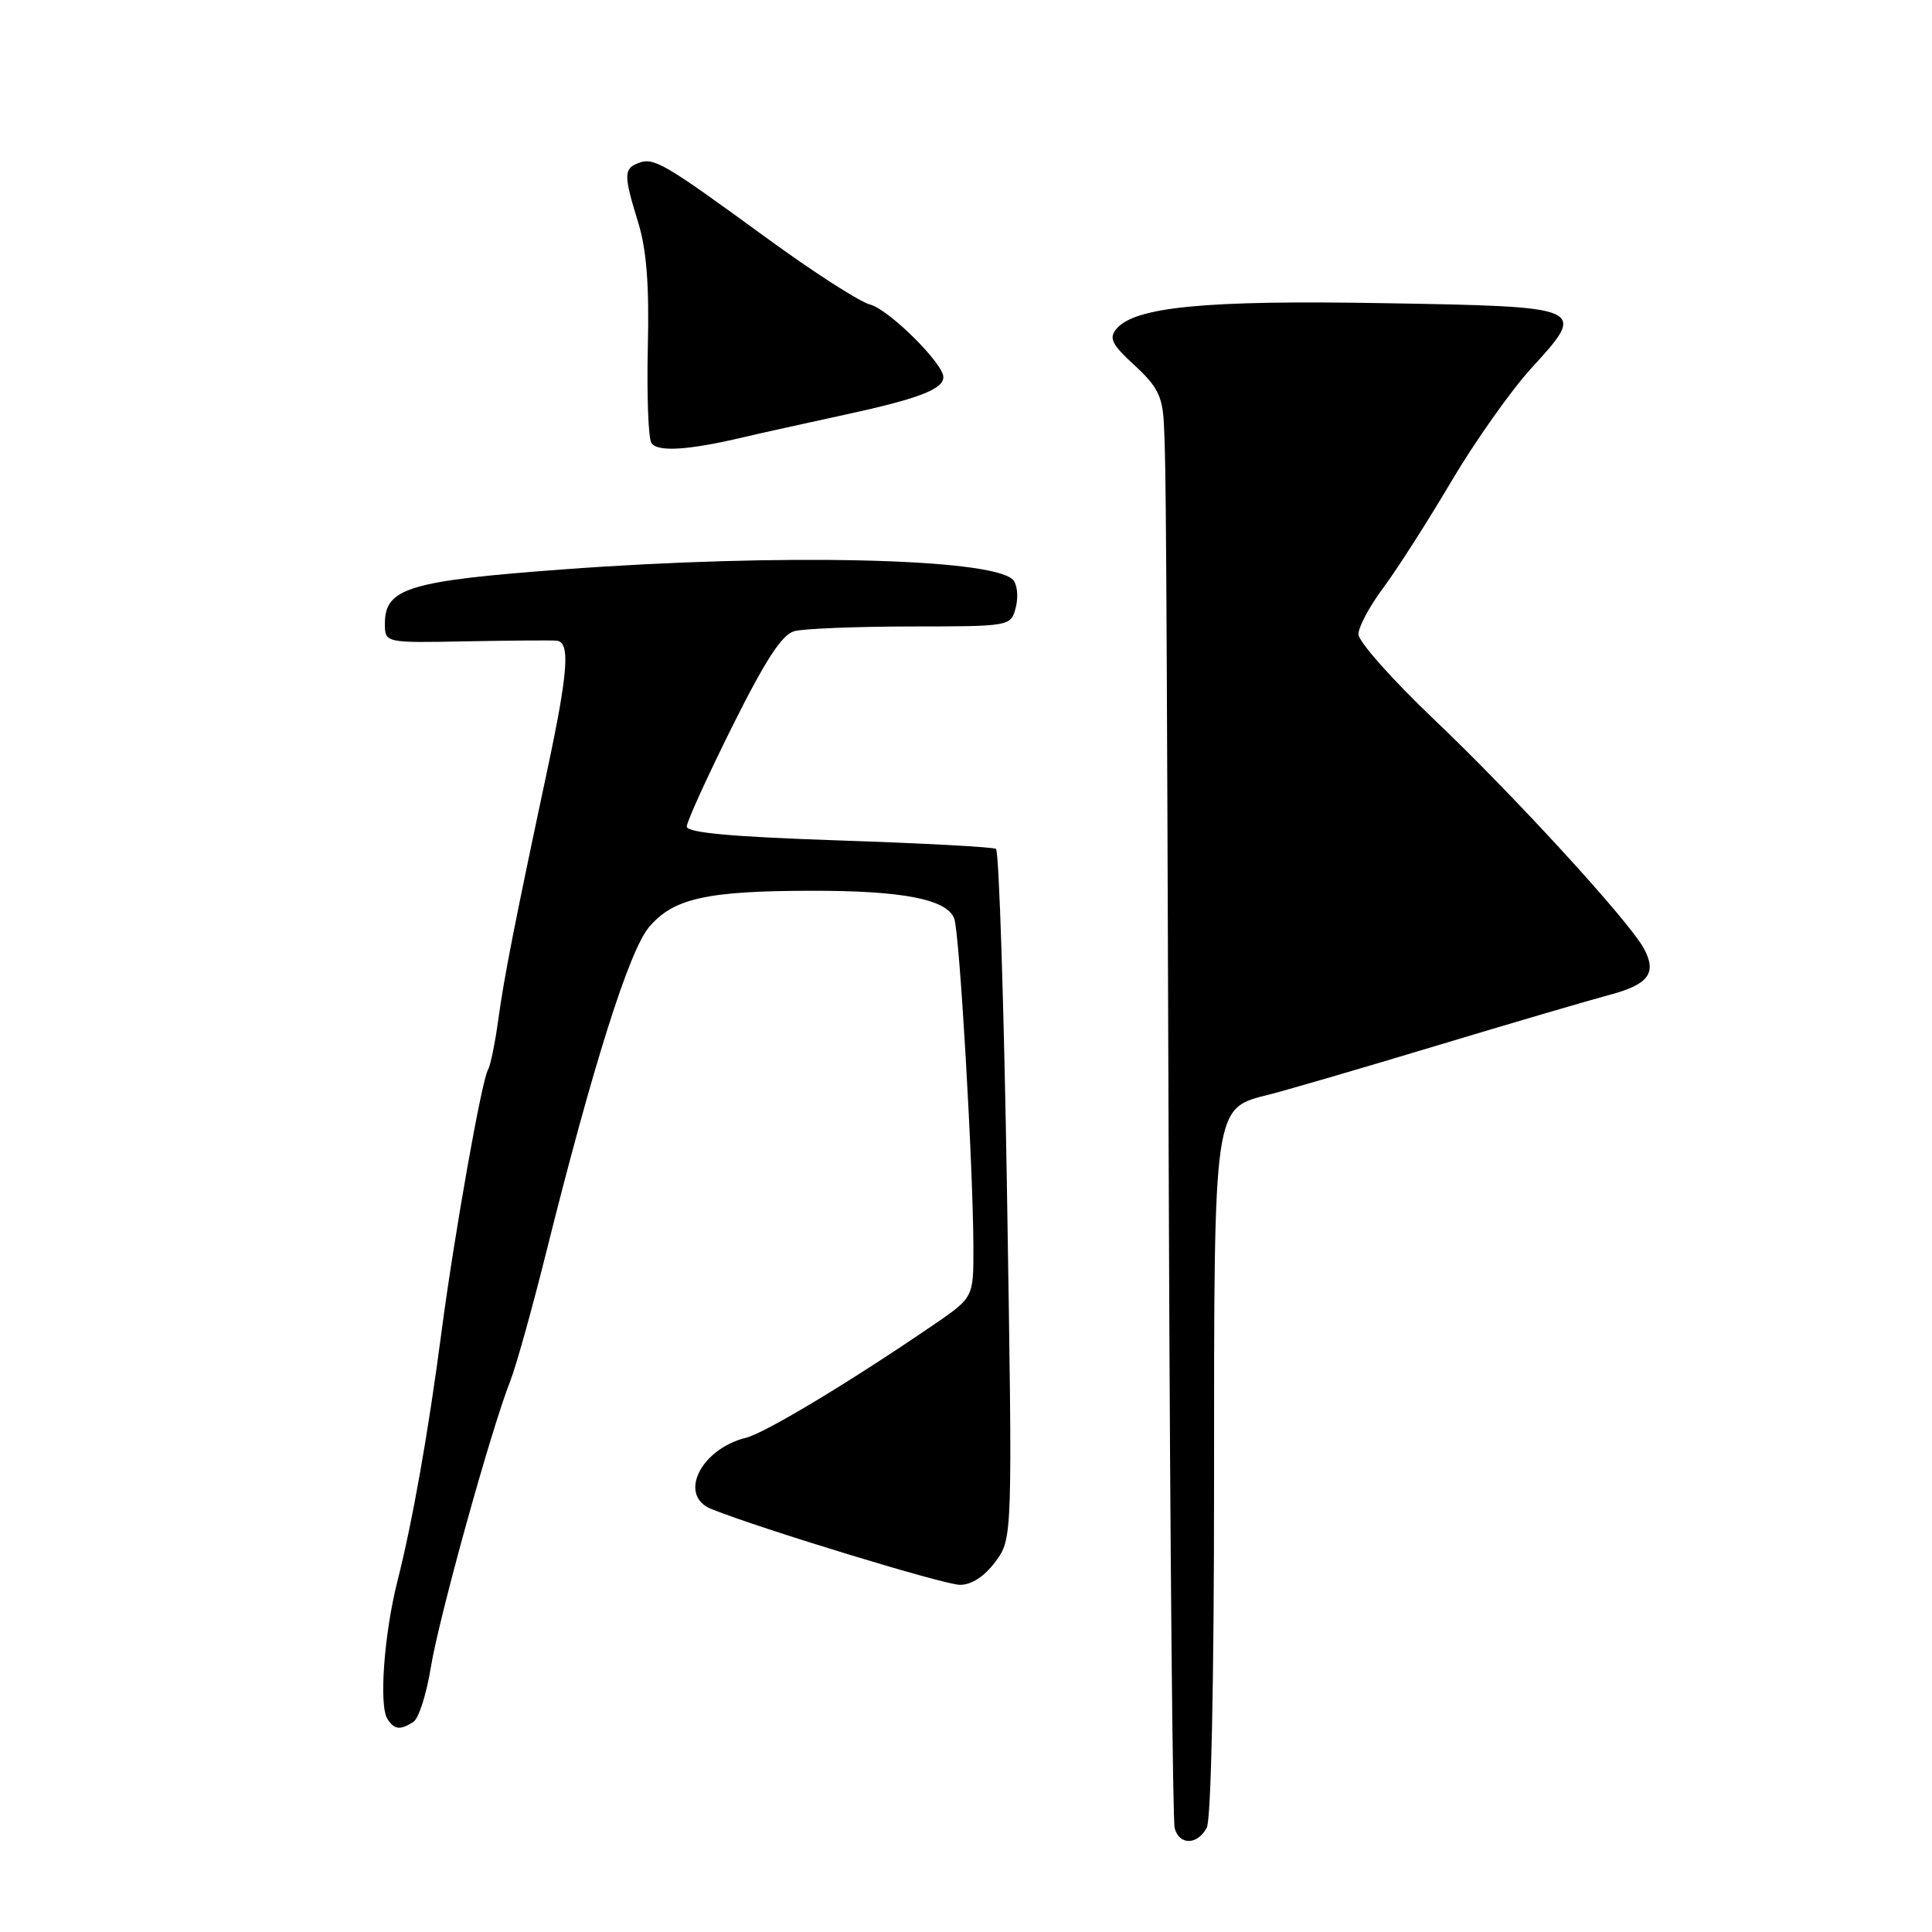<?xml version="1.0" encoding="UTF-8" standalone="no"?>
<!DOCTYPE svg PUBLIC "-//W3C//DTD SVG 1.1//EN" "http://www.w3.org/Graphics/SVG/1.1/DTD/svg11.dtd" >
<svg xmlns="http://www.w3.org/2000/svg" xmlns:xlink="http://www.w3.org/1999/xlink" version="1.1" viewBox="0 0 256 256">
 <g >
 <path fill="currentColor"
d=" M 159.90 242.19 C 160.48 241.11 160.87 222.76 160.87 196.27 C 160.87 145.98 160.74 146.90 168.26 145.01 C 170.59 144.42 180.60 141.50 190.50 138.51 C 200.40 135.53 210.62 132.53 213.22 131.84 C 218.42 130.47 219.58 128.95 217.84 125.71 C 215.92 122.11 200.61 105.39 190.01 95.32 C 184.50 90.08 180.00 85.01 180.00 84.04 C 180.00 83.08 181.48 80.31 183.29 77.89 C 185.09 75.48 189.14 69.15 192.28 63.84 C 195.42 58.52 200.21 51.75 202.92 48.78 C 210.35 40.65 210.30 40.63 183.26 40.17 C 159.67 39.76 150.36 40.66 147.92 43.59 C 146.91 44.82 147.33 45.66 150.35 48.42 C 153.36 51.19 154.04 52.53 154.22 56.13 C 154.51 61.77 154.56 69.21 154.89 162.50 C 155.05 205.40 155.39 241.29 155.65 242.25 C 156.28 244.53 158.66 244.49 159.90 242.19 Z  M 54.78 228.16 C 55.48 227.71 56.52 224.46 57.09 220.92 C 58.14 214.41 65.07 189.41 67.61 183.00 C 68.37 181.07 70.51 173.43 72.36 166.00 C 78.56 141.17 83.36 126.00 85.99 122.86 C 89.21 119.04 93.61 118.05 107.50 118.03 C 119.59 118.01 125.46 119.15 126.44 121.71 C 127.14 123.53 128.94 154.36 128.98 165.21 C 129.00 171.92 129.00 171.92 123.75 175.51 C 112.78 183.02 101.40 189.88 98.85 190.51 C 92.82 192.00 89.81 198.16 94.25 199.95 C 100.80 202.58 125.13 210.00 127.21 210.00 C 128.75 210.00 130.45 208.88 131.90 206.93 C 134.17 203.85 134.17 203.85 133.44 158.40 C 133.04 133.39 132.38 112.73 131.97 112.48 C 131.57 112.23 122.18 111.73 111.12 111.36 C 96.92 110.88 91.00 110.34 91.00 109.52 C 91.00 108.89 93.71 102.93 97.01 96.30 C 101.45 87.40 103.62 84.07 105.26 83.63 C 106.49 83.30 113.45 83.02 120.73 83.01 C 133.96 83.00 133.96 83.00 134.61 80.43 C 134.96 79.01 134.78 77.38 134.20 76.80 C 131.36 73.96 103.45 73.32 74.71 75.44 C 54.18 76.96 51.00 77.92 51.00 82.62 C 51.00 85.19 51.00 85.19 61.75 84.98 C 67.66 84.87 73.06 84.83 73.75 84.89 C 75.58 85.05 75.30 88.97 72.54 101.94 C 68.18 122.41 66.81 129.38 66.02 135.15 C 65.59 138.26 64.98 141.22 64.67 141.73 C 63.84 143.07 60.20 163.59 58.50 176.50 C 56.74 189.89 54.68 201.54 52.66 209.52 C 50.89 216.53 50.20 225.97 51.33 227.75 C 52.24 229.20 53.00 229.29 54.78 228.16 Z  M 98.50 57.94 C 100.70 57.42 106.72 56.09 111.87 54.97 C 121.67 52.85 125.00 51.58 125.00 49.97 C 125.00 48.15 117.74 40.97 115.28 40.35 C 113.92 40.01 107.66 35.98 101.37 31.38 C 87.88 21.54 86.64 20.82 84.57 21.61 C 82.63 22.36 82.63 23.22 84.57 29.50 C 85.67 33.07 86.04 37.79 85.84 46.00 C 85.70 52.33 85.90 58.04 86.31 58.69 C 87.07 59.92 91.18 59.67 98.50 57.94 Z "/>
</g>
</svg>